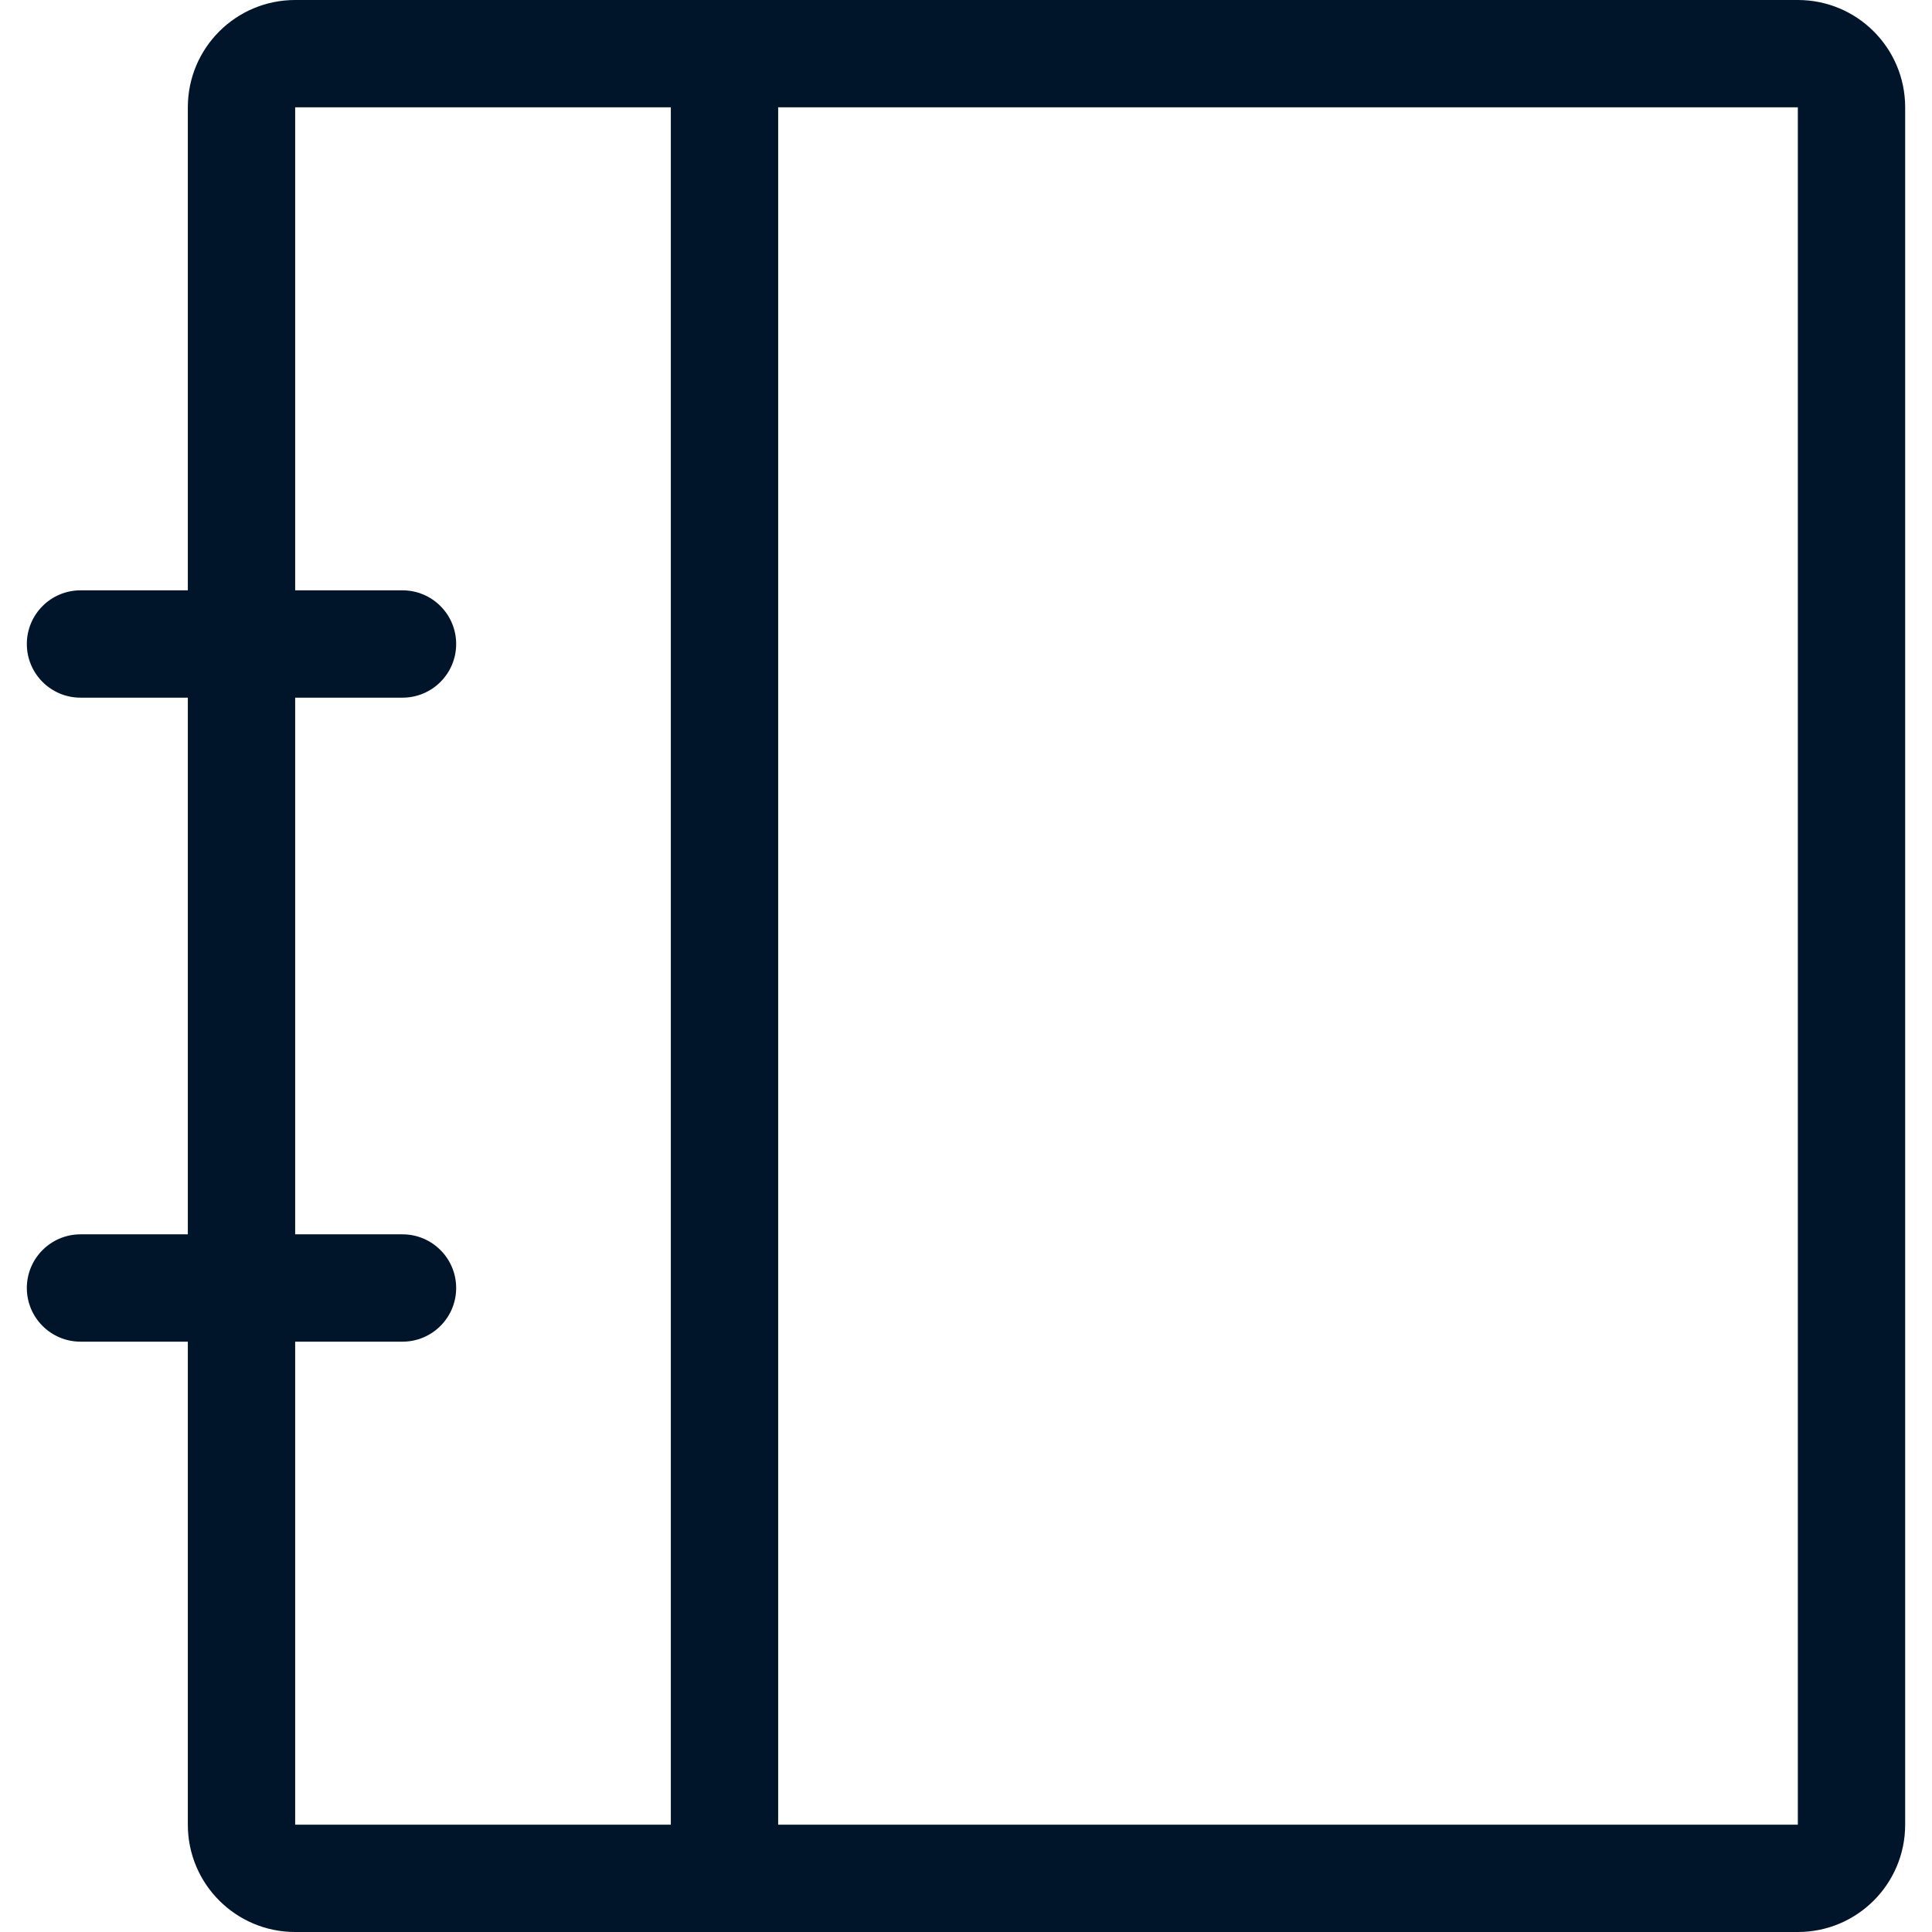 <?xml version="1.0" standalone="no"?><!DOCTYPE svg PUBLIC "-//W3C//DTD SVG 1.1//EN" "http://www.w3.org/Graphics/SVG/1.1/DTD/svg11.dtd"><svg t="1609239346984" class="icon" viewBox="0 0 1024 1024" version="1.1" xmlns="http://www.w3.org/2000/svg" p-id="4368" xmlns:xlink="http://www.w3.org/1999/xlink" width="200" height="200"><defs><style type="text/css"></style></defs><path d="M952.889 1024 156.444 1024C125.013 1024 99.556 998.542 99.556 967.111L99.556 711.111 42.667 711.111C26.965 711.111 14.222 698.368 14.222 682.667 14.222 666.965 26.965 654.222 42.667 654.222L99.556 654.222 99.556 369.778 42.667 369.778C26.965 369.778 14.222 357.035 14.222 341.333 14.222 325.632 26.965 312.889 42.667 312.889L99.556 312.889 99.556 56.889C99.556 25.458 125.013 0 156.444 0L952.889 0C984.32 0 1009.778 25.458 1009.778 56.889L1009.778 967.111C1009.778 998.542 984.32 1024 952.889 1024ZM355.556 56.889 156.444 56.889 156.444 312.889 213.333 312.889C229.035 312.889 241.778 325.632 241.778 341.333 241.778 357.035 229.035 369.778 213.333 369.778L156.444 369.778 156.444 654.222 213.333 654.222C229.035 654.222 241.778 666.965 241.778 682.667 241.778 698.368 229.035 711.111 213.333 711.111L156.444 711.111 156.444 967.111 355.556 967.111 355.556 56.889ZM952.889 56.889 412.444 56.889 412.444 967.111 952.889 967.111 952.889 56.889Z" p-id="4369" fill="#001529"></path></svg>